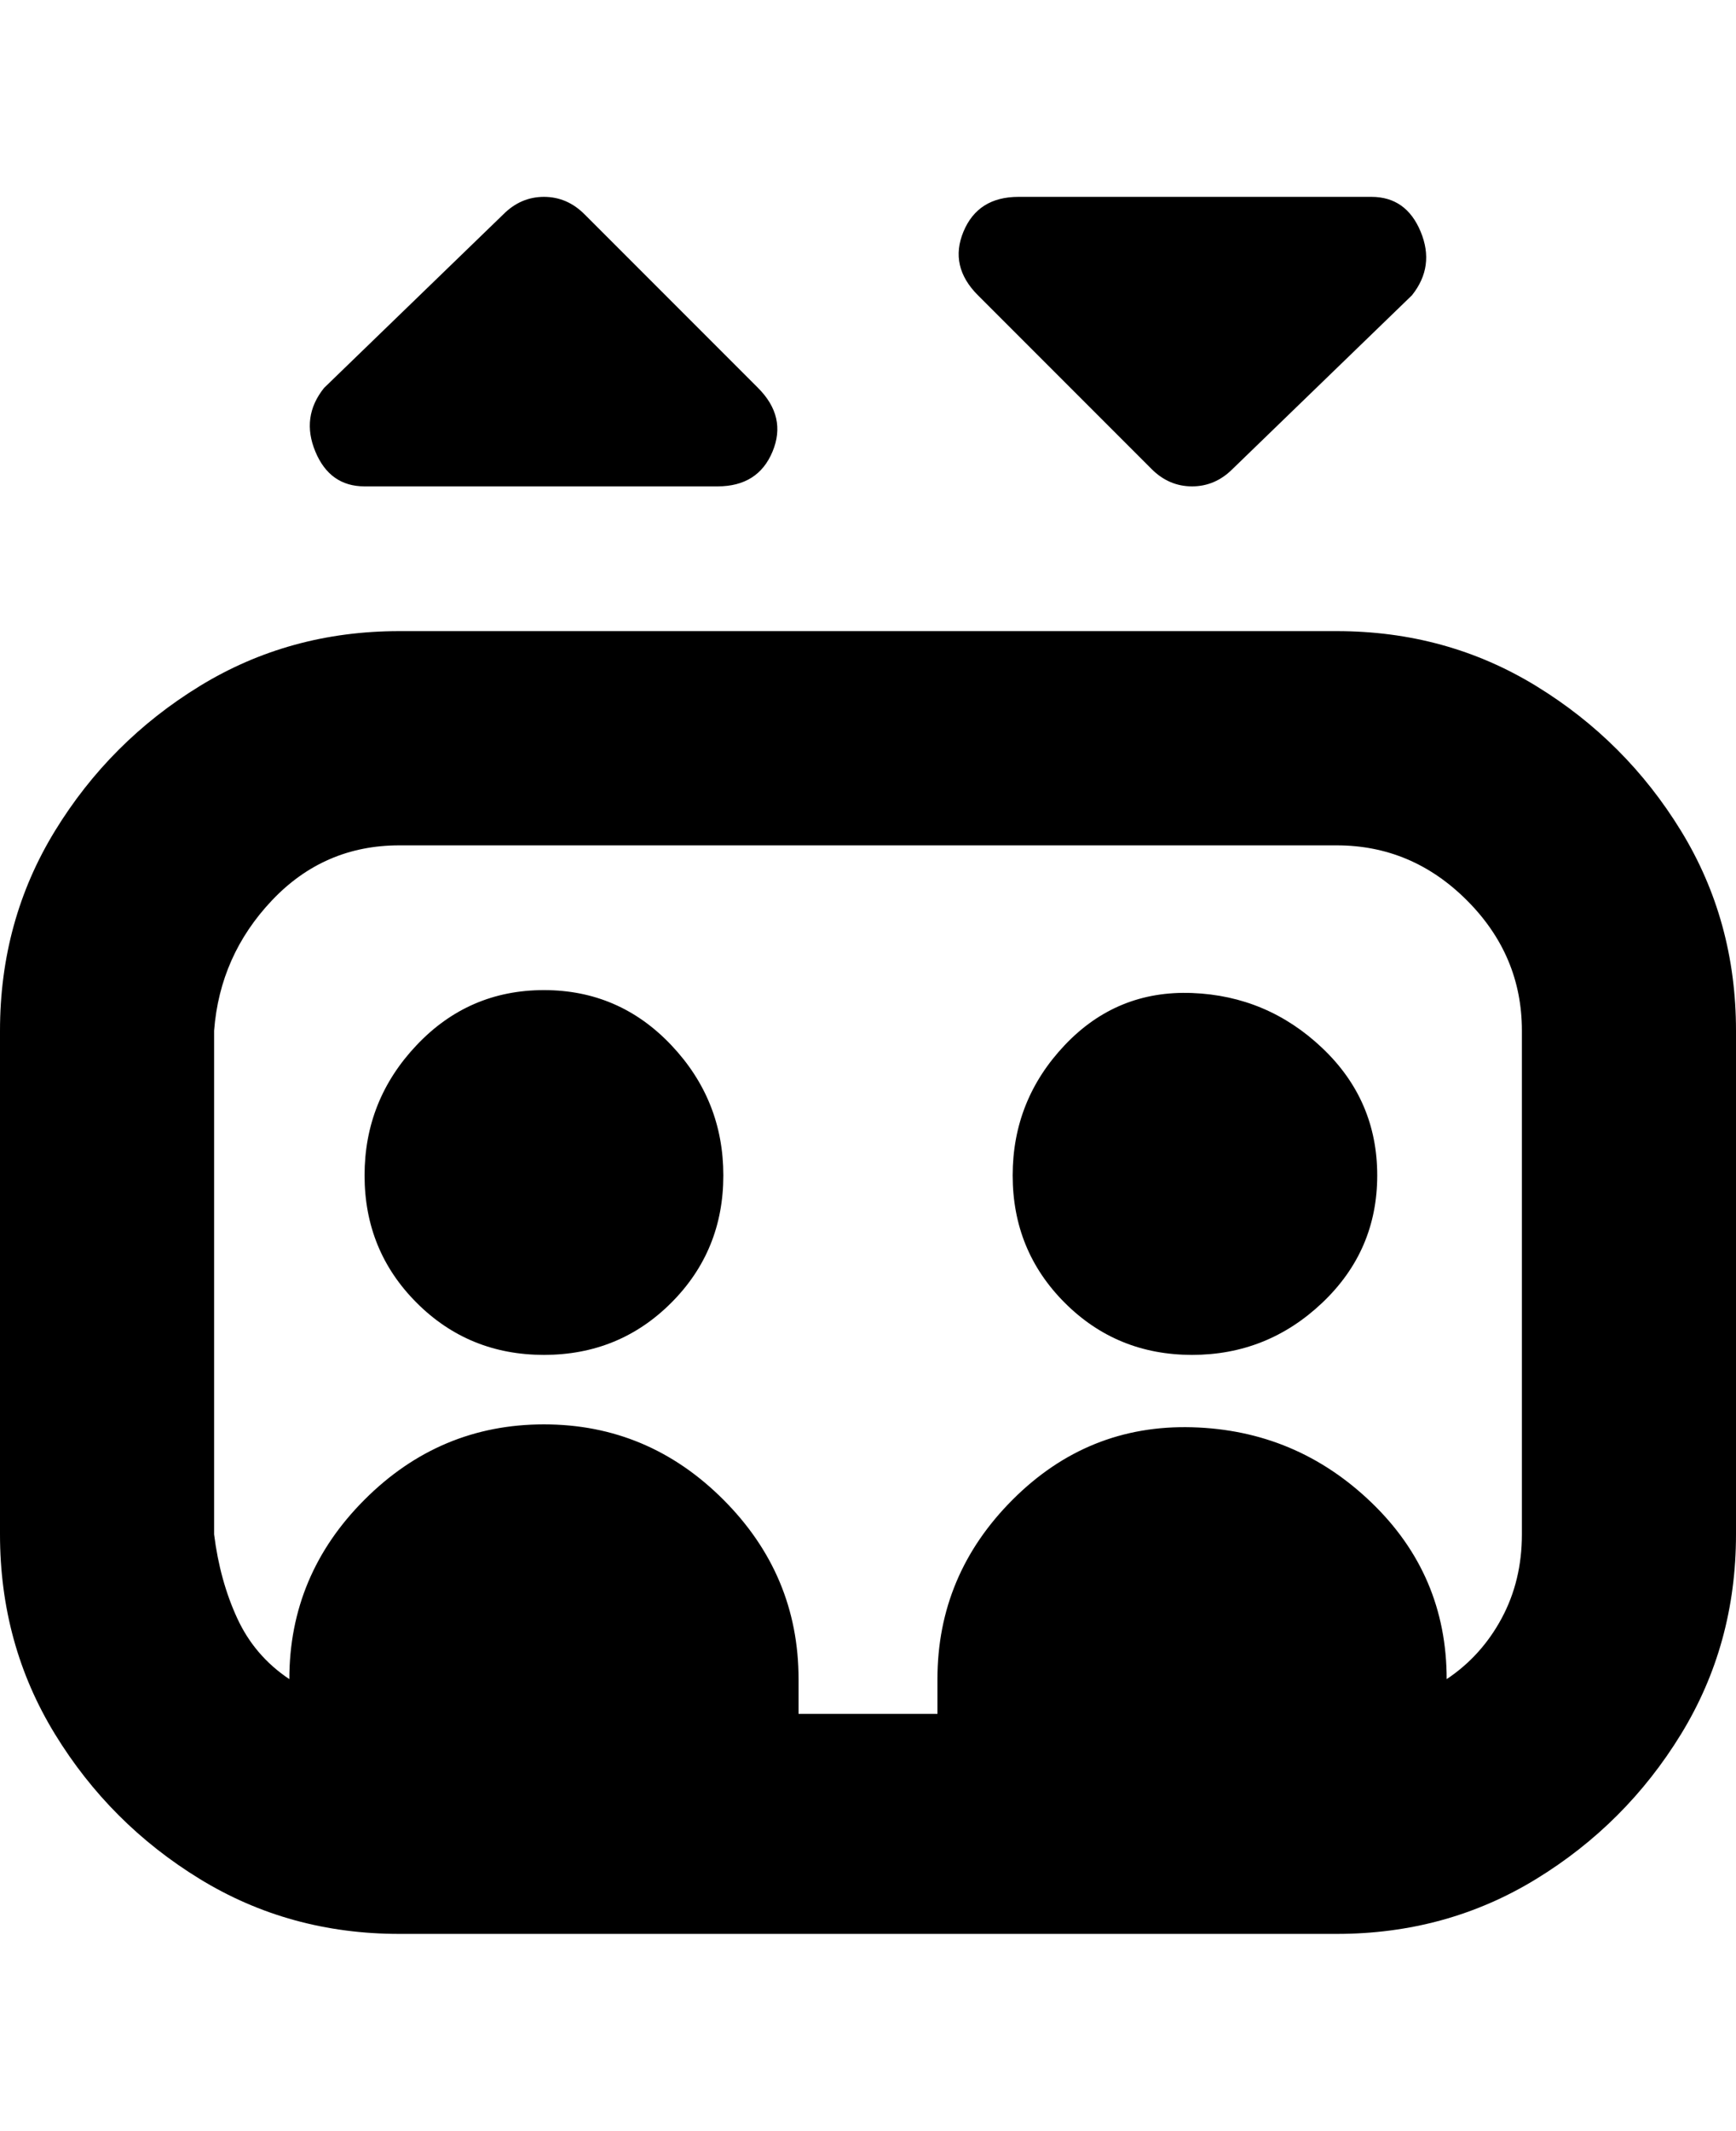 <svg viewBox="0 0 300 368" xmlns="http://www.w3.org/2000/svg"><path d="M231 109H69q-19 0-34.5 9.5t-25 25Q0 159 0 178v87q0 19 9.5 34.5t25 25Q50 334 69 334h162q19 0 34.5-9.5t25-25Q300 284 300 265v-87q0-19-9.5-34.5t-25-25Q250 109 231 109zm32 156q0 8-3.5 14.5T250 290q0-18-13-30.5t-31-13q-18-.5-31 12.5t-13 31v6h-24v-6q0-18-13-31t-31-13q-18 0-31 13t-13 31q-6-4-9-10.5T37 265v-87q1-13 10-22.5t22-9.5h162q13 0 22.5 9.5T263 178v87zm-138-62q0 13-9 22t-22 9q-13 0-22-9t-9-22q0-13 9-22.5t22-9.5q13 0 22 9.5t9 22.5zm113 0q0 13-9.5 22t-22.5 9q-13 0-22-9t-9-22q0-13 9-22.5t22-9q13 .5 22.5 9.5t9.5 22zM56 67l31-30q3-3 7-3t7 3l30 30q5 5 2.5 11t-9.5 6H63q-6 0-8.5-6T56 67zm113-16q-5-5-2.5-11t9.5-6h61q6 0 8.5 6T244 51l-31 30q-3 3-7 3t-7-3l-30-30z"/></svg>